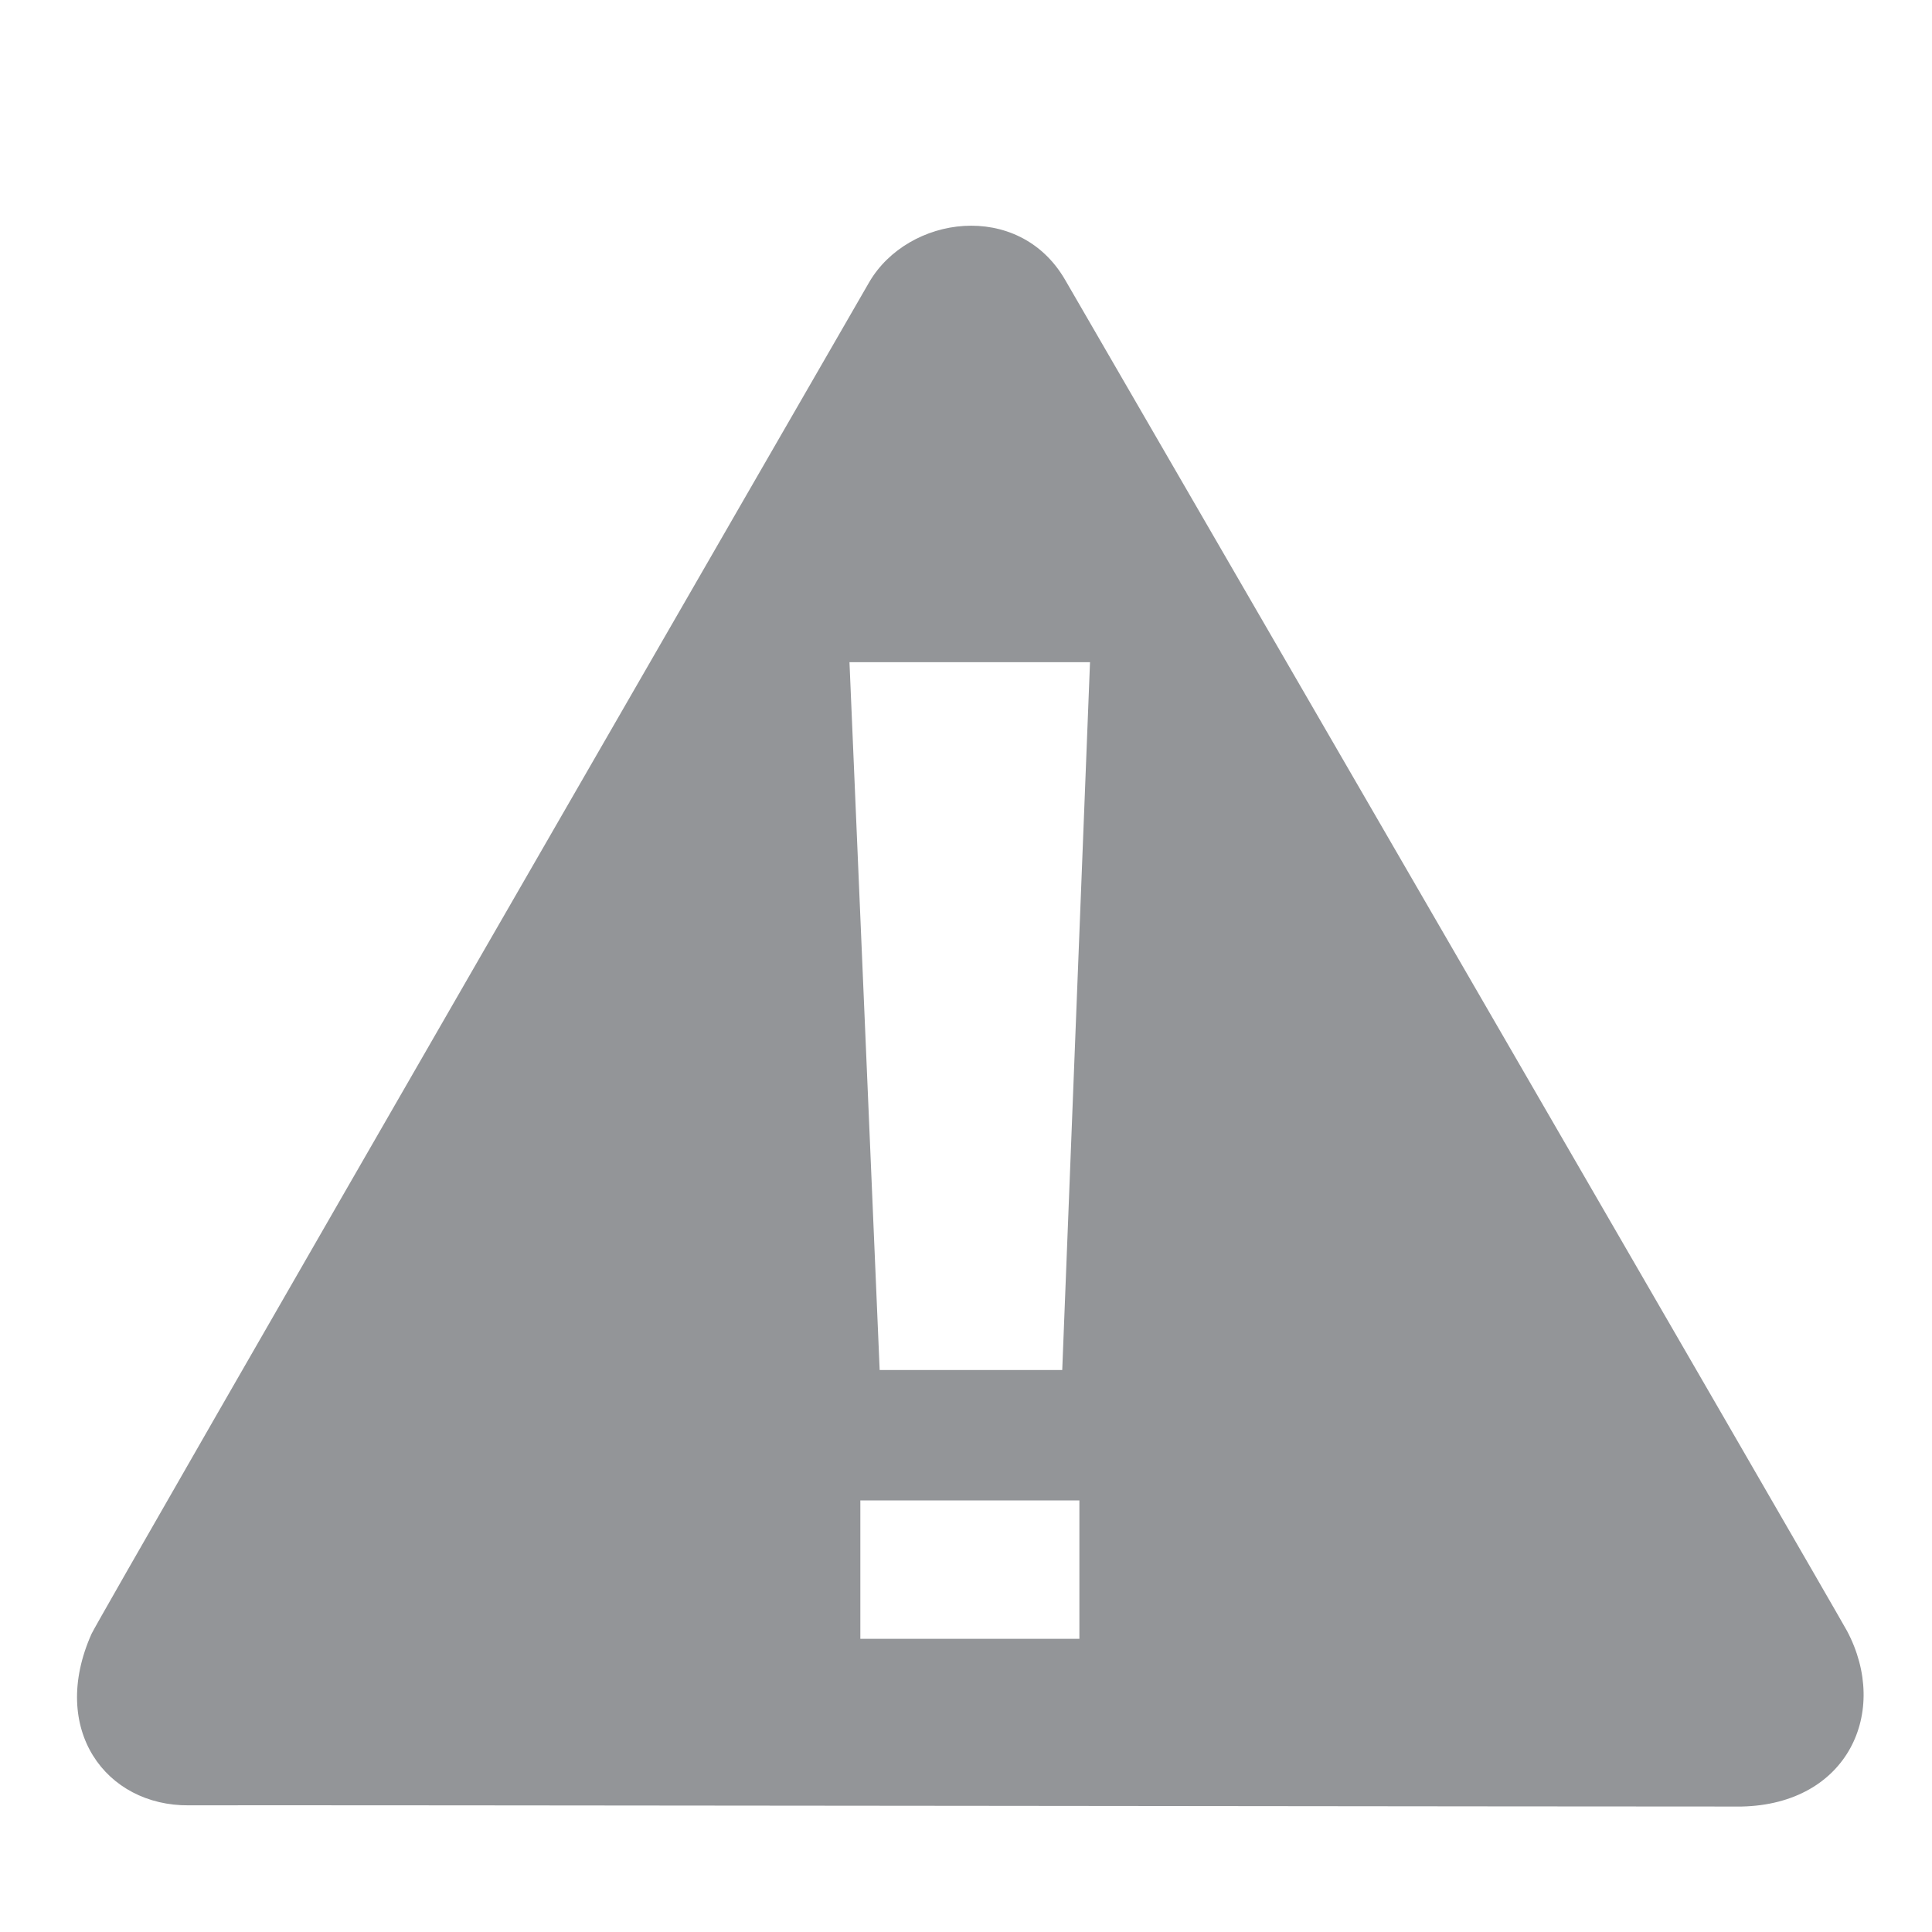 <?xml version="1.0" encoding="UTF-8" standalone="no"?>
<!-- Generator: Adobe Illustrator 15.0.0, SVG Export Plug-In . SVG Version: 6.00 Build 0)  -->

<svg
   xmlns:dc="http://purl.org/dc/elements/1.1/"
   xmlns:cc="http://creativecommons.org/ns#"
   xmlns:rdf="http://www.w3.org/1999/02/22-rdf-syntax-ns#"
   xmlns:svg="http://www.w3.org/2000/svg"
   xmlns="http://www.w3.org/2000/svg"
   xmlns:sodipodi="http://sodipodi.sourceforge.net/DTD/sodipodi-0.dtd"
   xmlns:inkscape="http://www.inkscape.org/namespaces/inkscape"
   version="1.1"
   id="Layer_1"
   x="0px"
   y="0px"
   width="16px"
   height="16px"
   viewBox="0 0 16 16"
   enable-background="new 0 0 16 16"
   xml:space="preserve"
   inkscape:version="0.91 r13725"
   sodipodi:docname="ico16_indicator_warning.svg"><defs
     id="defs9" /><sodipodi:namedview
     pagecolor="#ffffff"
     bordercolor="#666666"
     borderopacity="1"
     objecttolerance="10"
     gridtolerance="10"
     guidetolerance="10"
     inkscape:pageopacity="0"
     inkscape:pageshadow="2"
     inkscape:window-width="2311"
     inkscape:window-height="1279"
     id="namedview7"
     showgrid="false"
     inkscape:zoom="22.627417"
     inkscape:cx="-20.042536"
     inkscape:cy="11.969544"
     inkscape:window-x="0"
     inkscape:window-y="0"
     inkscape:window-maximized="0"
     inkscape:current-layer="Layer_1" /><path
     style="fill:#939598;fill-opacity:1;fill-rule:evenodd;stroke:none;stroke-width:1px;stroke-linecap:butt;stroke-linejoin:miter;stroke-opacity:1"
     d="M 7.984 1.871 C 7.667 1.89 7.359 2.062 7.199 2.336 C 7.199 2.336 0.817 13.397 0.758 13.531 C 0.405 14.323 0.877 14.957 1.564 14.951 C 2.033 14.947 14.332 14.963 14.422 14.961 C 15.305 14.943 15.65 14.175 15.297 13.508 C 15.218 13.359 8.82 2.316 8.82 2.316 C 8.627 1.984 8.301 1.852 7.984 1.871 z M 7.035 5.484 L 9.027 5.484 L 8.797 11.346 L 7.285 11.346 L 7.035 5.484 z M 7.125 12.426 L 8.939 12.426 L 8.939 13.572 L 7.125 13.572 L 7.125 12.426 z "
     id="path4160" /></svg>